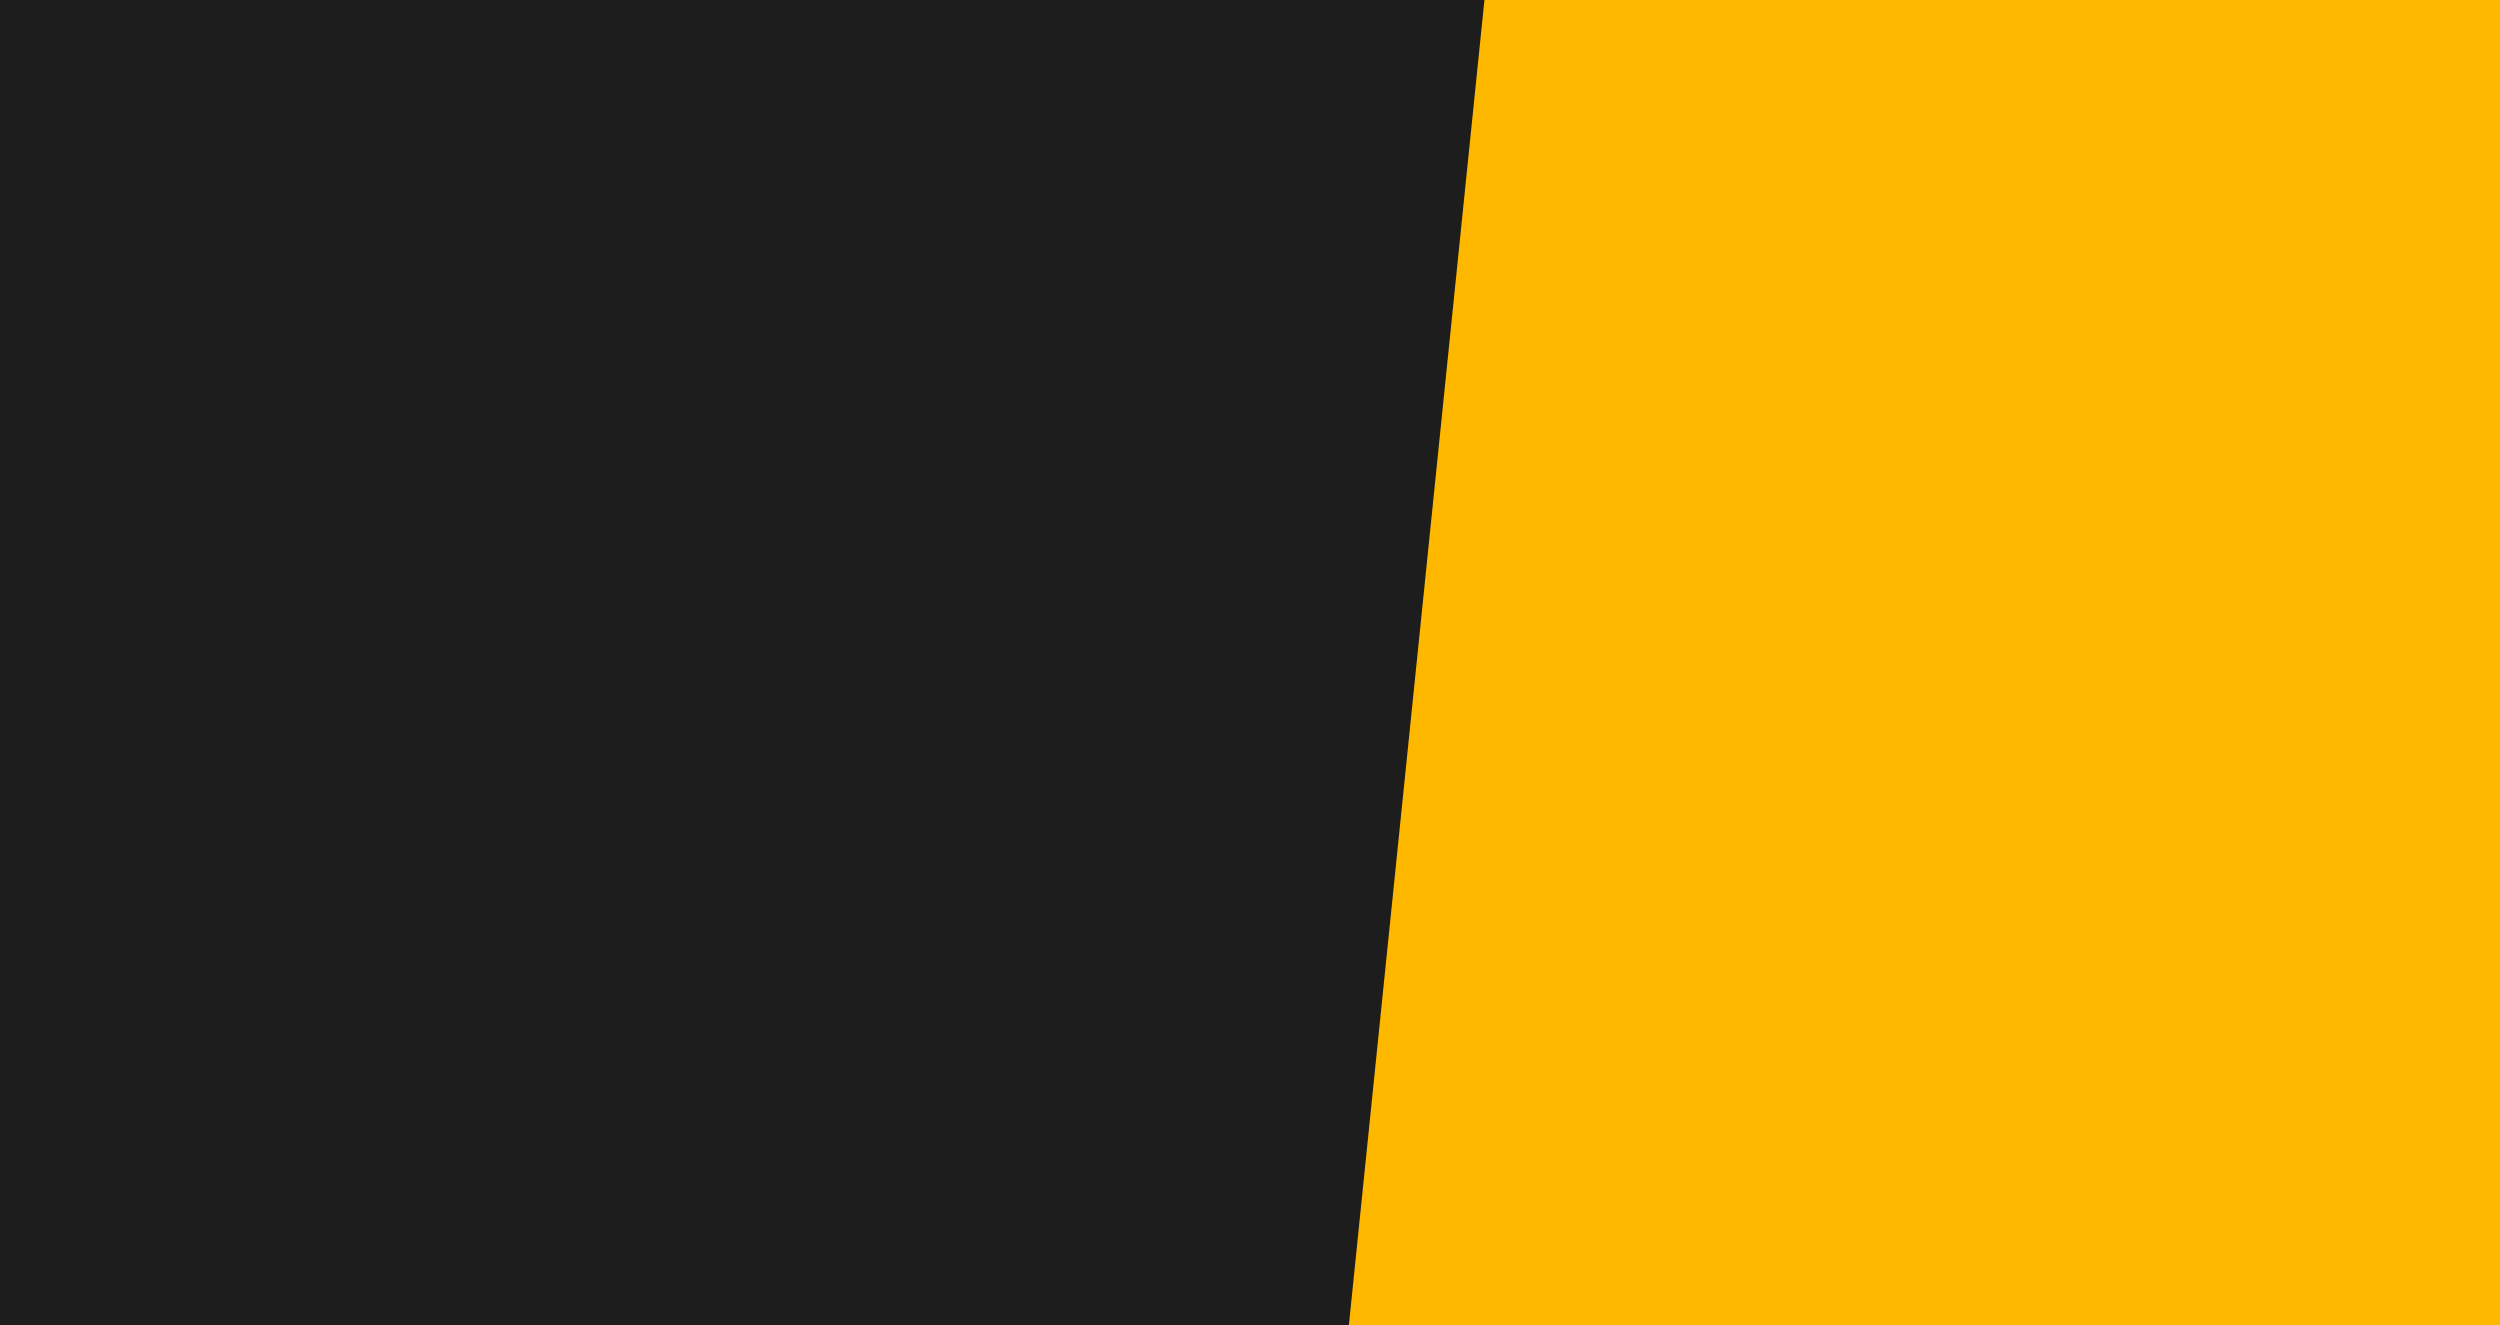<svg width="1922" height="1019" fill="none" xmlns="http://www.w3.org/2000/svg"><g clip-path="url(#clip0_14_731)"><path d="M0 0h1173l-123.69 1019H0V0z" fill="#1D1D1D"/><g filter="url(#filter0_d_14_731)"><path d="M1141.24 0H1922v1019h-885L1141.24 0z" fill="#FFB800"/></g></g><defs><clipPath id="clip0_14_731"><path fill="#fff" d="M0 0h1922v1019H0z"/></clipPath><filter id="filter0_d_14_731" x="1028" y="-9" width="903" height="1037" filterUnits="userSpaceOnUse" color-interpolation-filters="sRGB"><feFlood flood-opacity="0" result="BackgroundImageFix"/><feColorMatrix in="SourceAlpha" values="0 0 0 0 0 0 0 0 0 0 0 0 0 0 0 0 0 0 127 0" result="hardAlpha"/><feOffset/><feGaussianBlur stdDeviation="4.5"/><feComposite in2="hardAlpha" operator="out"/><feColorMatrix values="0 0 0 0 0 0 0 0 0 0 0 0 0 0 0 0 0 0 0.25 0"/><feBlend in2="BackgroundImageFix" result="effect1_dropShadow_14_731"/><feBlend in="SourceGraphic" in2="effect1_dropShadow_14_731" result="shape"/></filter></defs></svg>